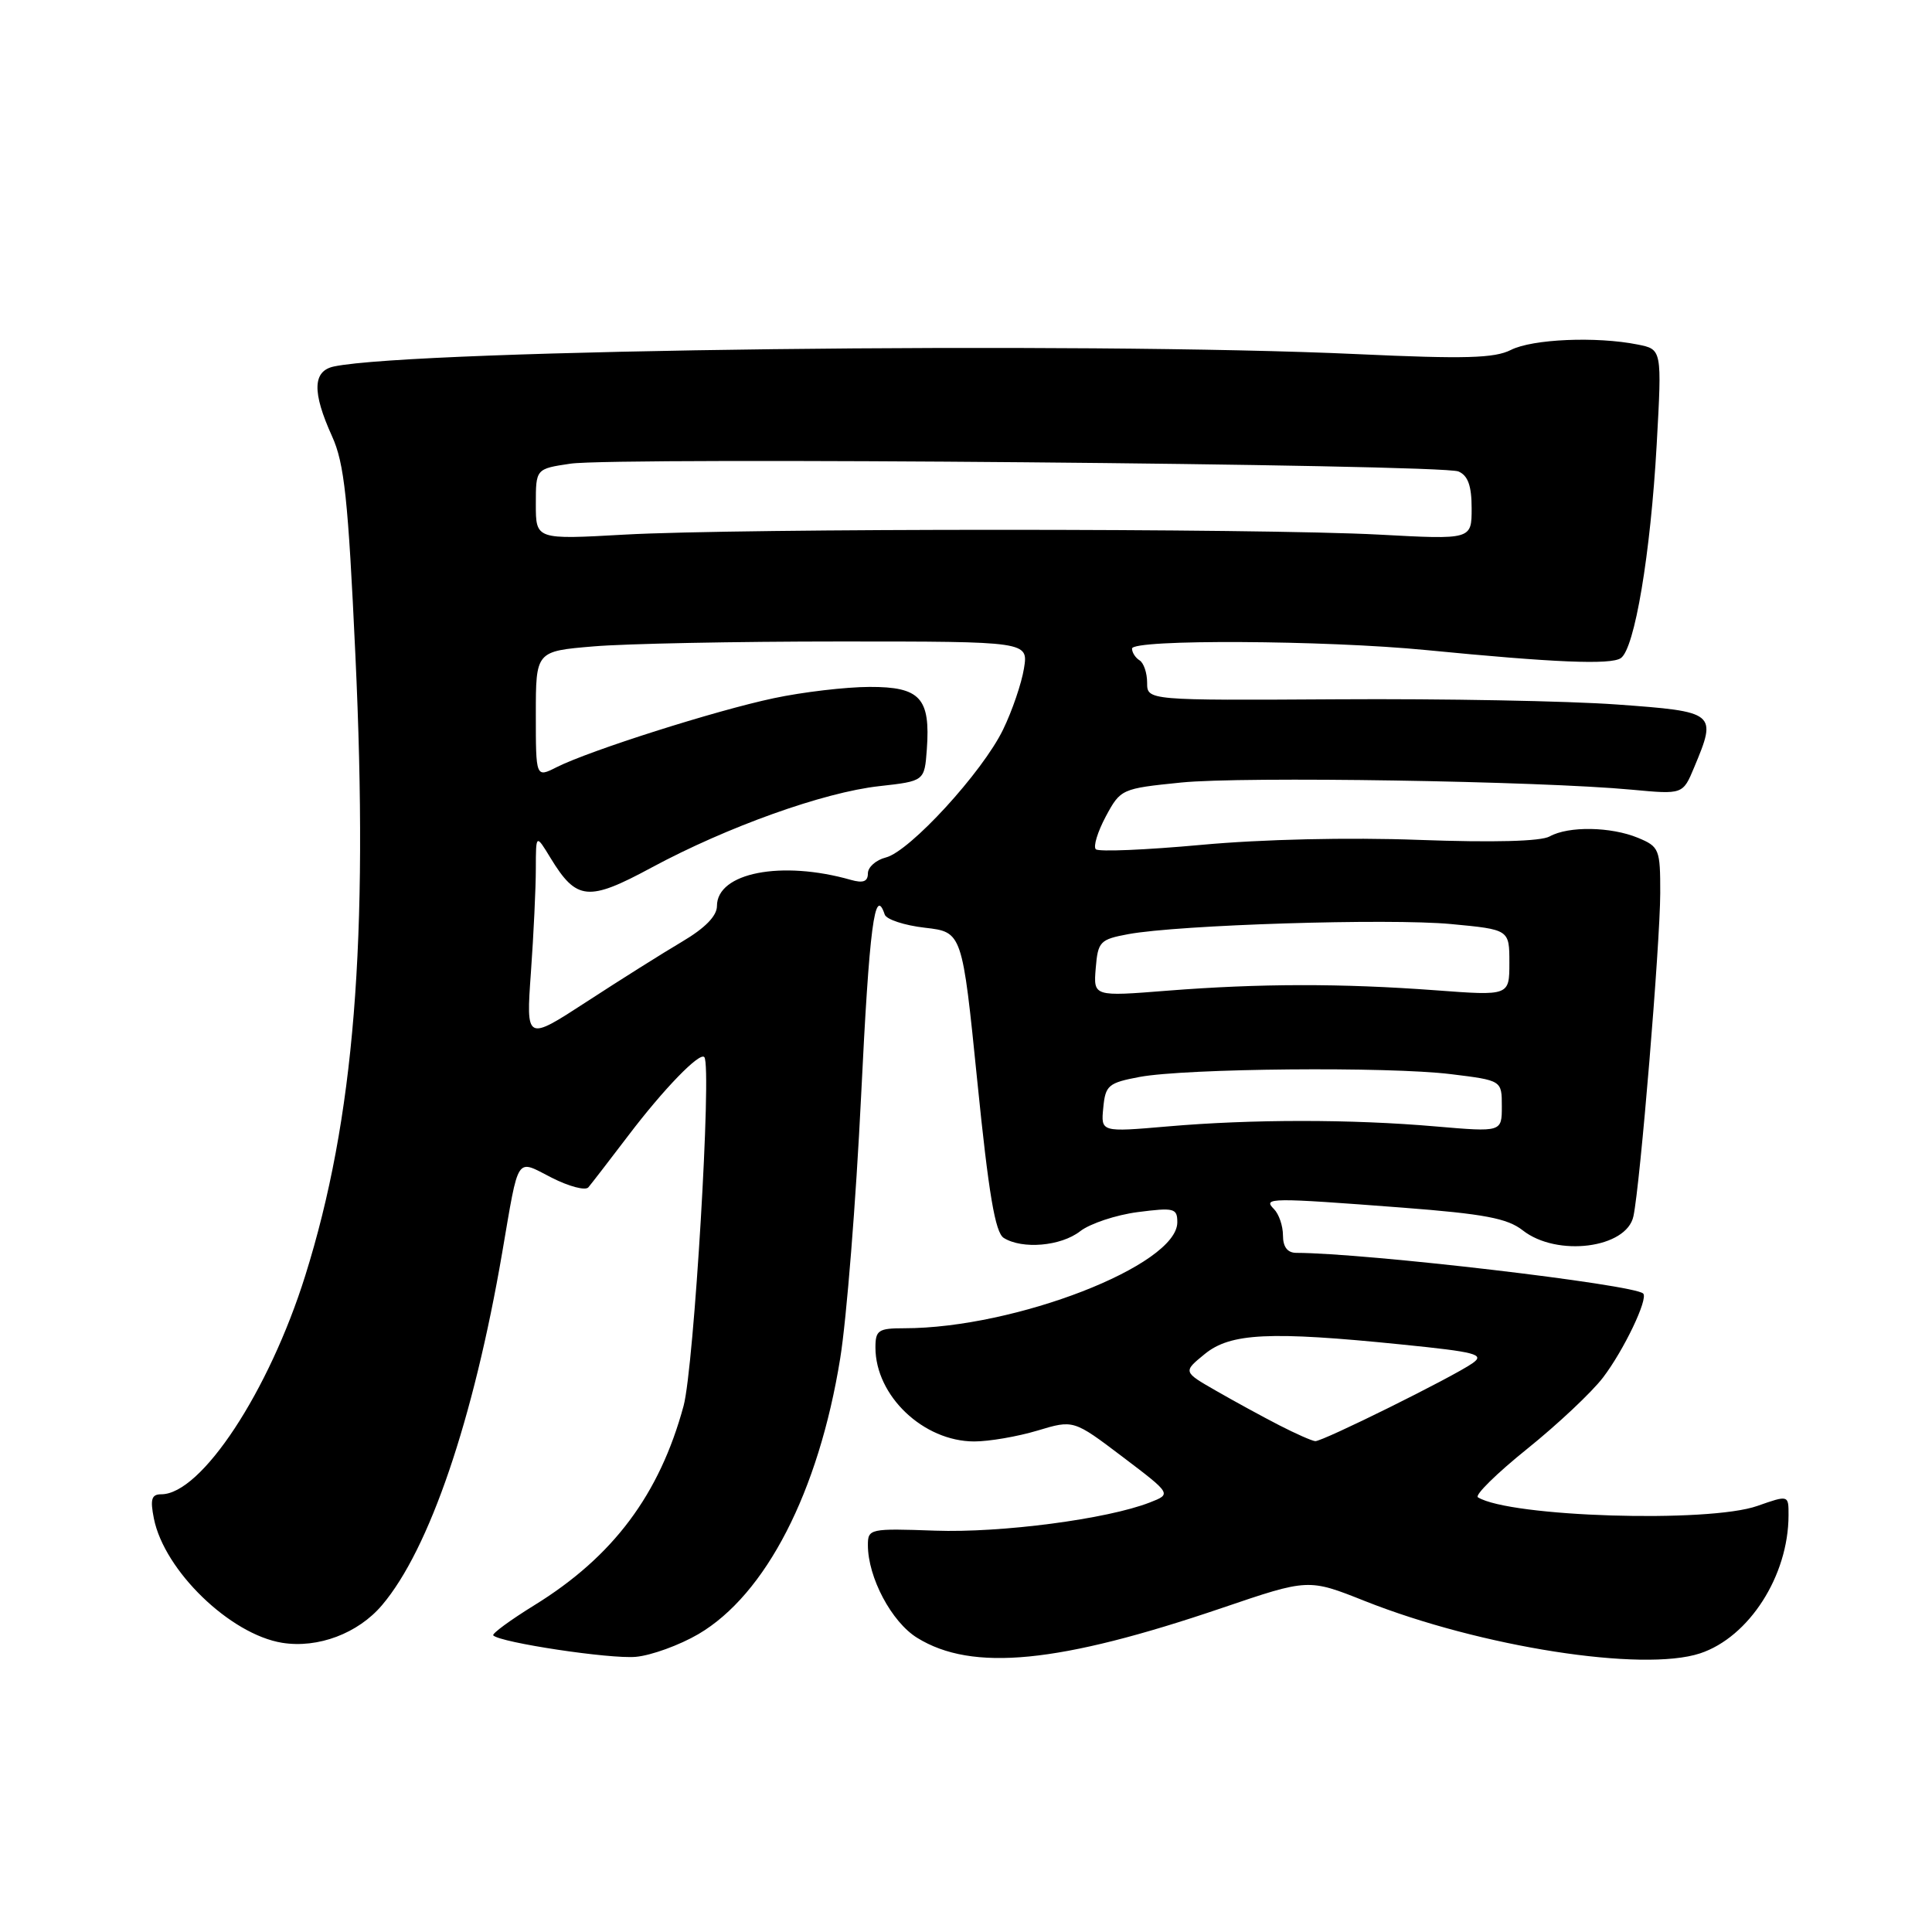 <?xml version="1.0" encoding="UTF-8" standalone="no"?>
<!DOCTYPE svg PUBLIC "-//W3C//DTD SVG 1.1//EN" "http://www.w3.org/Graphics/SVG/1.1/DTD/svg11.dtd" >
<svg xmlns="http://www.w3.org/2000/svg" xmlns:xlink="http://www.w3.org/1999/xlink" version="1.1" viewBox="0 0 256 256">
 <g >
 <path fill="currentColor"
d=" M 92.54 216.53 C 101.47 211.29 108.48 197.68 111.33 180.00 C 112.18 174.78 113.42 159.14 114.10 145.25 C 115.19 122.77 115.91 117.24 117.23 121.18 C 117.44 121.83 119.84 122.62 122.56 122.93 C 127.50 123.50 127.50 123.50 129.50 143.29 C 131.00 158.19 131.87 163.32 133.00 164.03 C 135.46 165.57 140.57 165.13 143.12 163.15 C 144.43 162.13 147.86 160.99 150.75 160.61 C 155.58 159.99 156.00 160.09 156.00 161.96 C 156.00 167.66 134.51 176.00 119.82 176.00 C 116.39 176.00 116.00 176.26 116.00 178.55 C 116.00 184.95 122.35 190.99 129.09 191.00 C 131.07 191.00 134.83 190.35 137.47 189.56 C 142.25 188.12 142.25 188.12 148.75 193.04 C 155.24 197.96 155.24 197.96 152.37 199.08 C 146.72 201.29 132.68 203.13 123.91 202.82 C 115.26 202.51 115.00 202.57 115.00 204.73 C 115.00 209.02 118.14 214.93 121.53 217.02 C 128.84 221.54 140.32 220.41 161.93 213.06 C 173.37 209.17 173.37 209.17 180.84 212.14 C 196.22 218.24 217.65 221.59 225.27 219.08 C 231.76 216.93 236.98 208.80 236.99 200.79 C 237.00 198.09 237.00 198.09 232.87 199.54 C 226.40 201.83 200.06 201.01 195.83 198.40 C 195.38 198.12 198.32 195.23 202.36 191.98 C 206.40 188.73 210.92 184.48 212.40 182.54 C 215.16 178.93 218.43 172.09 217.73 171.40 C 216.53 170.20 181.01 166.03 171.75 166.01 C 170.59 166.00 170.00 165.22 170.00 163.70 C 170.00 162.43 169.46 160.86 168.80 160.20 C 167.29 158.69 168.28 158.68 185.87 160.02 C 196.65 160.85 199.73 161.43 201.76 163.02 C 206.29 166.59 215.55 165.41 216.44 161.15 C 217.34 156.92 219.97 125.09 219.99 118.37 C 220.00 112.52 219.86 112.19 217.05 111.02 C 213.45 109.53 207.83 109.44 205.34 110.83 C 204.17 111.49 197.87 111.65 188.00 111.29 C 178.70 110.94 167.17 111.21 159.17 111.95 C 151.84 112.62 145.55 112.89 145.20 112.53 C 144.84 112.17 145.44 110.22 146.52 108.19 C 148.48 104.55 148.60 104.49 156.50 103.69 C 164.64 102.86 203.98 103.49 216.24 104.64 C 222.99 105.27 222.99 105.27 224.49 101.67 C 227.53 94.41 227.39 94.30 214.25 93.35 C 207.79 92.88 191.14 92.57 177.25 92.66 C 152.00 92.81 152.00 92.81 152.00 90.46 C 152.00 89.17 151.55 87.84 151.00 87.50 C 150.45 87.16 150.00 86.46 150.00 85.94 C 150.00 84.69 175.56 84.82 189.00 86.14 C 205.94 87.80 213.42 88.11 214.76 87.21 C 216.60 85.98 218.71 73.39 219.52 58.90 C 220.22 46.29 220.22 46.29 216.99 45.65 C 211.54 44.56 203.05 44.92 200.20 46.37 C 198.03 47.47 194.08 47.58 180.00 46.93 C 143.53 45.24 54.92 46.31 44.25 48.56 C 41.42 49.16 41.35 51.96 43.99 57.79 C 45.63 61.39 46.13 66.09 47.09 86.79 C 48.86 124.68 46.95 148.29 40.45 169.02 C 35.64 184.38 26.67 198.00 21.37 198.00 C 20.08 198.00 19.88 198.65 20.39 201.21 C 21.77 208.12 30.49 216.56 37.39 217.68 C 42.13 218.44 47.45 216.44 50.63 212.68 C 56.89 205.30 62.74 188.15 66.54 166.00 C 68.80 152.84 68.30 153.60 73.10 156.05 C 75.38 157.21 77.56 157.79 77.96 157.33 C 78.35 156.87 80.72 153.80 83.23 150.50 C 87.93 144.30 92.74 139.34 93.33 140.08 C 94.34 141.33 91.96 181.16 90.58 186.28 C 87.39 198.04 81.24 206.26 70.82 212.69 C 67.60 214.68 65.15 216.48 65.36 216.70 C 66.33 217.66 80.86 219.85 84.25 219.54 C 86.31 219.35 90.04 217.99 92.54 216.53 Z  M 169.50 188.85 C 167.30 187.72 163.53 185.66 161.13 184.28 C 156.75 181.77 156.75 181.77 159.63 179.42 C 163.04 176.63 168.23 176.38 185.70 178.15 C 195.63 179.15 196.79 179.46 195.11 180.64 C 192.49 182.47 175.25 191.01 174.28 190.96 C 173.85 190.93 171.70 189.98 169.50 188.85 Z  M 146.19 146.78 C 146.47 143.81 146.86 143.48 151.00 142.70 C 157.14 141.56 183.97 141.31 192.25 142.33 C 199.00 143.16 199.00 143.16 199.00 146.59 C 199.00 150.01 199.00 150.01 190.25 149.26 C 179.09 148.29 165.89 148.29 154.69 149.26 C 145.87 150.02 145.87 150.02 146.19 146.78 Z  M 70.35 128.83 C 70.71 123.80 71.00 117.62 71.00 115.10 C 71.01 110.50 71.01 110.50 72.95 113.69 C 76.40 119.34 77.94 119.49 86.33 114.96 C 96.33 109.57 109.15 104.98 116.50 104.17 C 122.50 103.50 122.50 103.50 122.81 99.29 C 123.30 92.49 121.93 91.00 115.21 91.02 C 112.07 91.03 106.35 91.70 102.51 92.52 C 94.84 94.14 78.10 99.46 73.75 101.66 C 71.00 103.05 71.00 103.05 71.00 94.67 C 71.00 86.29 71.00 86.29 78.65 85.65 C 82.86 85.29 97.54 85.00 111.28 85.00 C 136.26 85.00 136.26 85.00 135.68 88.58 C 135.36 90.55 134.12 94.19 132.92 96.66 C 130.19 102.31 120.55 112.82 117.38 113.62 C 116.07 113.95 115.00 114.90 115.00 115.73 C 115.00 116.81 114.37 117.05 112.75 116.59 C 103.56 113.97 95.00 115.63 95.00 120.05 C 95.00 121.37 93.42 122.98 90.39 124.77 C 87.85 126.27 82.16 129.85 77.74 132.73 C 69.70 137.96 69.70 137.96 70.35 128.83 Z  M 145.19 128.29 C 145.48 124.76 145.75 124.48 149.50 123.78 C 156.22 122.54 184.03 121.67 192.25 122.44 C 200.00 123.17 200.00 123.17 200.00 127.56 C 200.00 131.95 200.00 131.95 190.25 131.22 C 177.69 130.29 166.94 130.31 154.69 131.27 C 144.88 132.05 144.88 132.05 145.19 128.29 Z  M 71.00 66.81 C 71.00 62.12 71.00 62.12 75.58 61.44 C 81.57 60.54 190.97 61.50 193.25 62.47 C 194.51 63.01 195.00 64.36 195.00 67.36 C 195.00 71.50 195.00 71.50 182.75 70.84 C 166.81 69.99 97.88 69.99 82.75 70.84 C 71.00 71.50 71.00 71.50 71.00 66.81 Z "/>
</g>
</svg>
